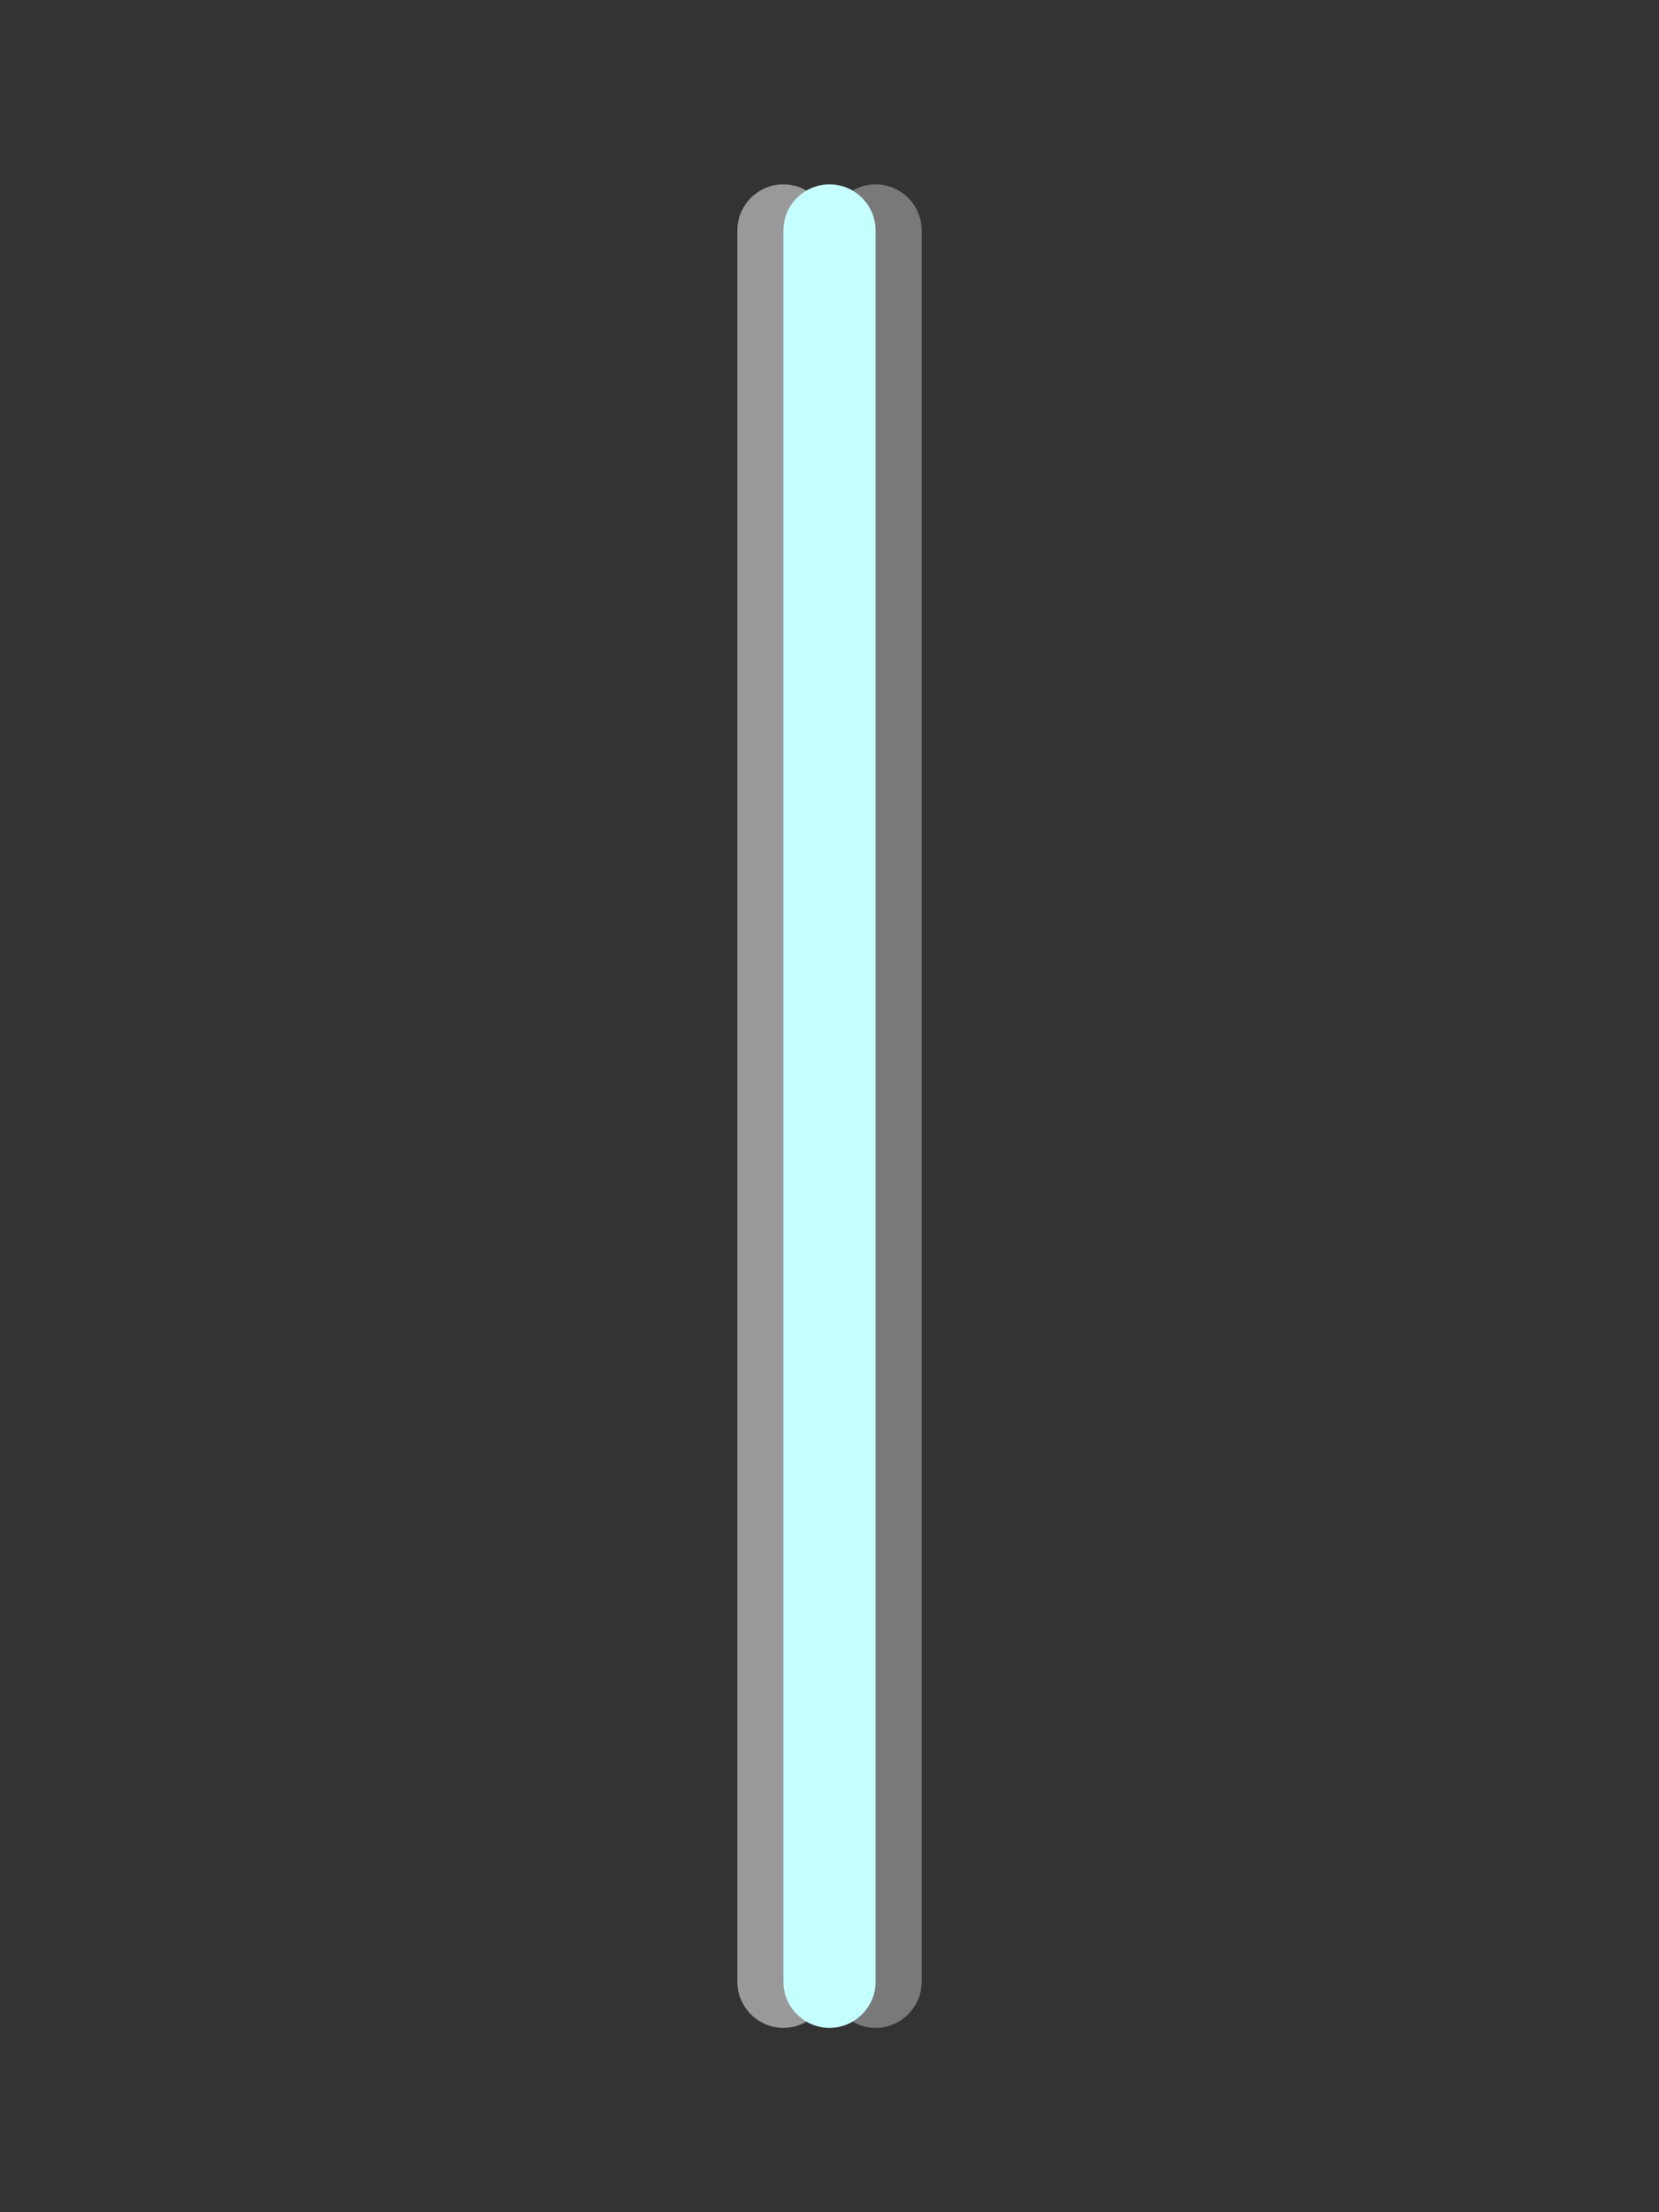 <?xml version="1.0" encoding="utf-8"?>
<!-- Generator: Adobe Illustrator 15.0.2, SVG Export Plug-In . SVG Version: 6.00 Build 0)  -->
<!DOCTYPE svg PUBLIC "-//W3C//DTD SVG 1.1//EN" "http://www.w3.org/Graphics/SVG/1.1/DTD/svg11.dtd">
<svg version="1.1" id="Calque_1" xmlns="http://www.w3.org/2000/svg" xmlns:xlink="http://www.w3.org/1999/xlink" x="0px" y="0px"
	 width="36px" height="48px" viewBox="6 -6 36 48" enable-background="new 6 -6 36 48" xml:space="preserve">
<rect x="6" y="-6" width="36" height="48" fill="#333333" stroke="none"/>
<path opacity="0.5" fill="#C0C0C0" enable-background="new    " d="M25-2c0.55,0,1,0.45,1,1v38c0,0.55-0.45,1-1,1l0,0
	c-0.55,0-1-0.45-1-1V-1C24-1.55,24.45-2,25-2L25-2z"/>
<path opacity="0.5" fill="#FFFFFF" enable-background="new    " d="M23-2c0.55,0,1,0.45,1,1v38c0,0.55-0.45,1-1,1l0,0
	c-0.55,0-1-0.45-1-1V-1C22-1.55,22.45-2,23-2L23-2z"/>
<path fill="#C6FFFF" d="M24-2c0.55,0,1,0.45,1,1v38c0,0.55-0.45,1-1,1l0,0c-0.55,0-1-0.45-1-1V-1C23-1.55,23.45-2,24-2L24-2z"/>
</svg>
